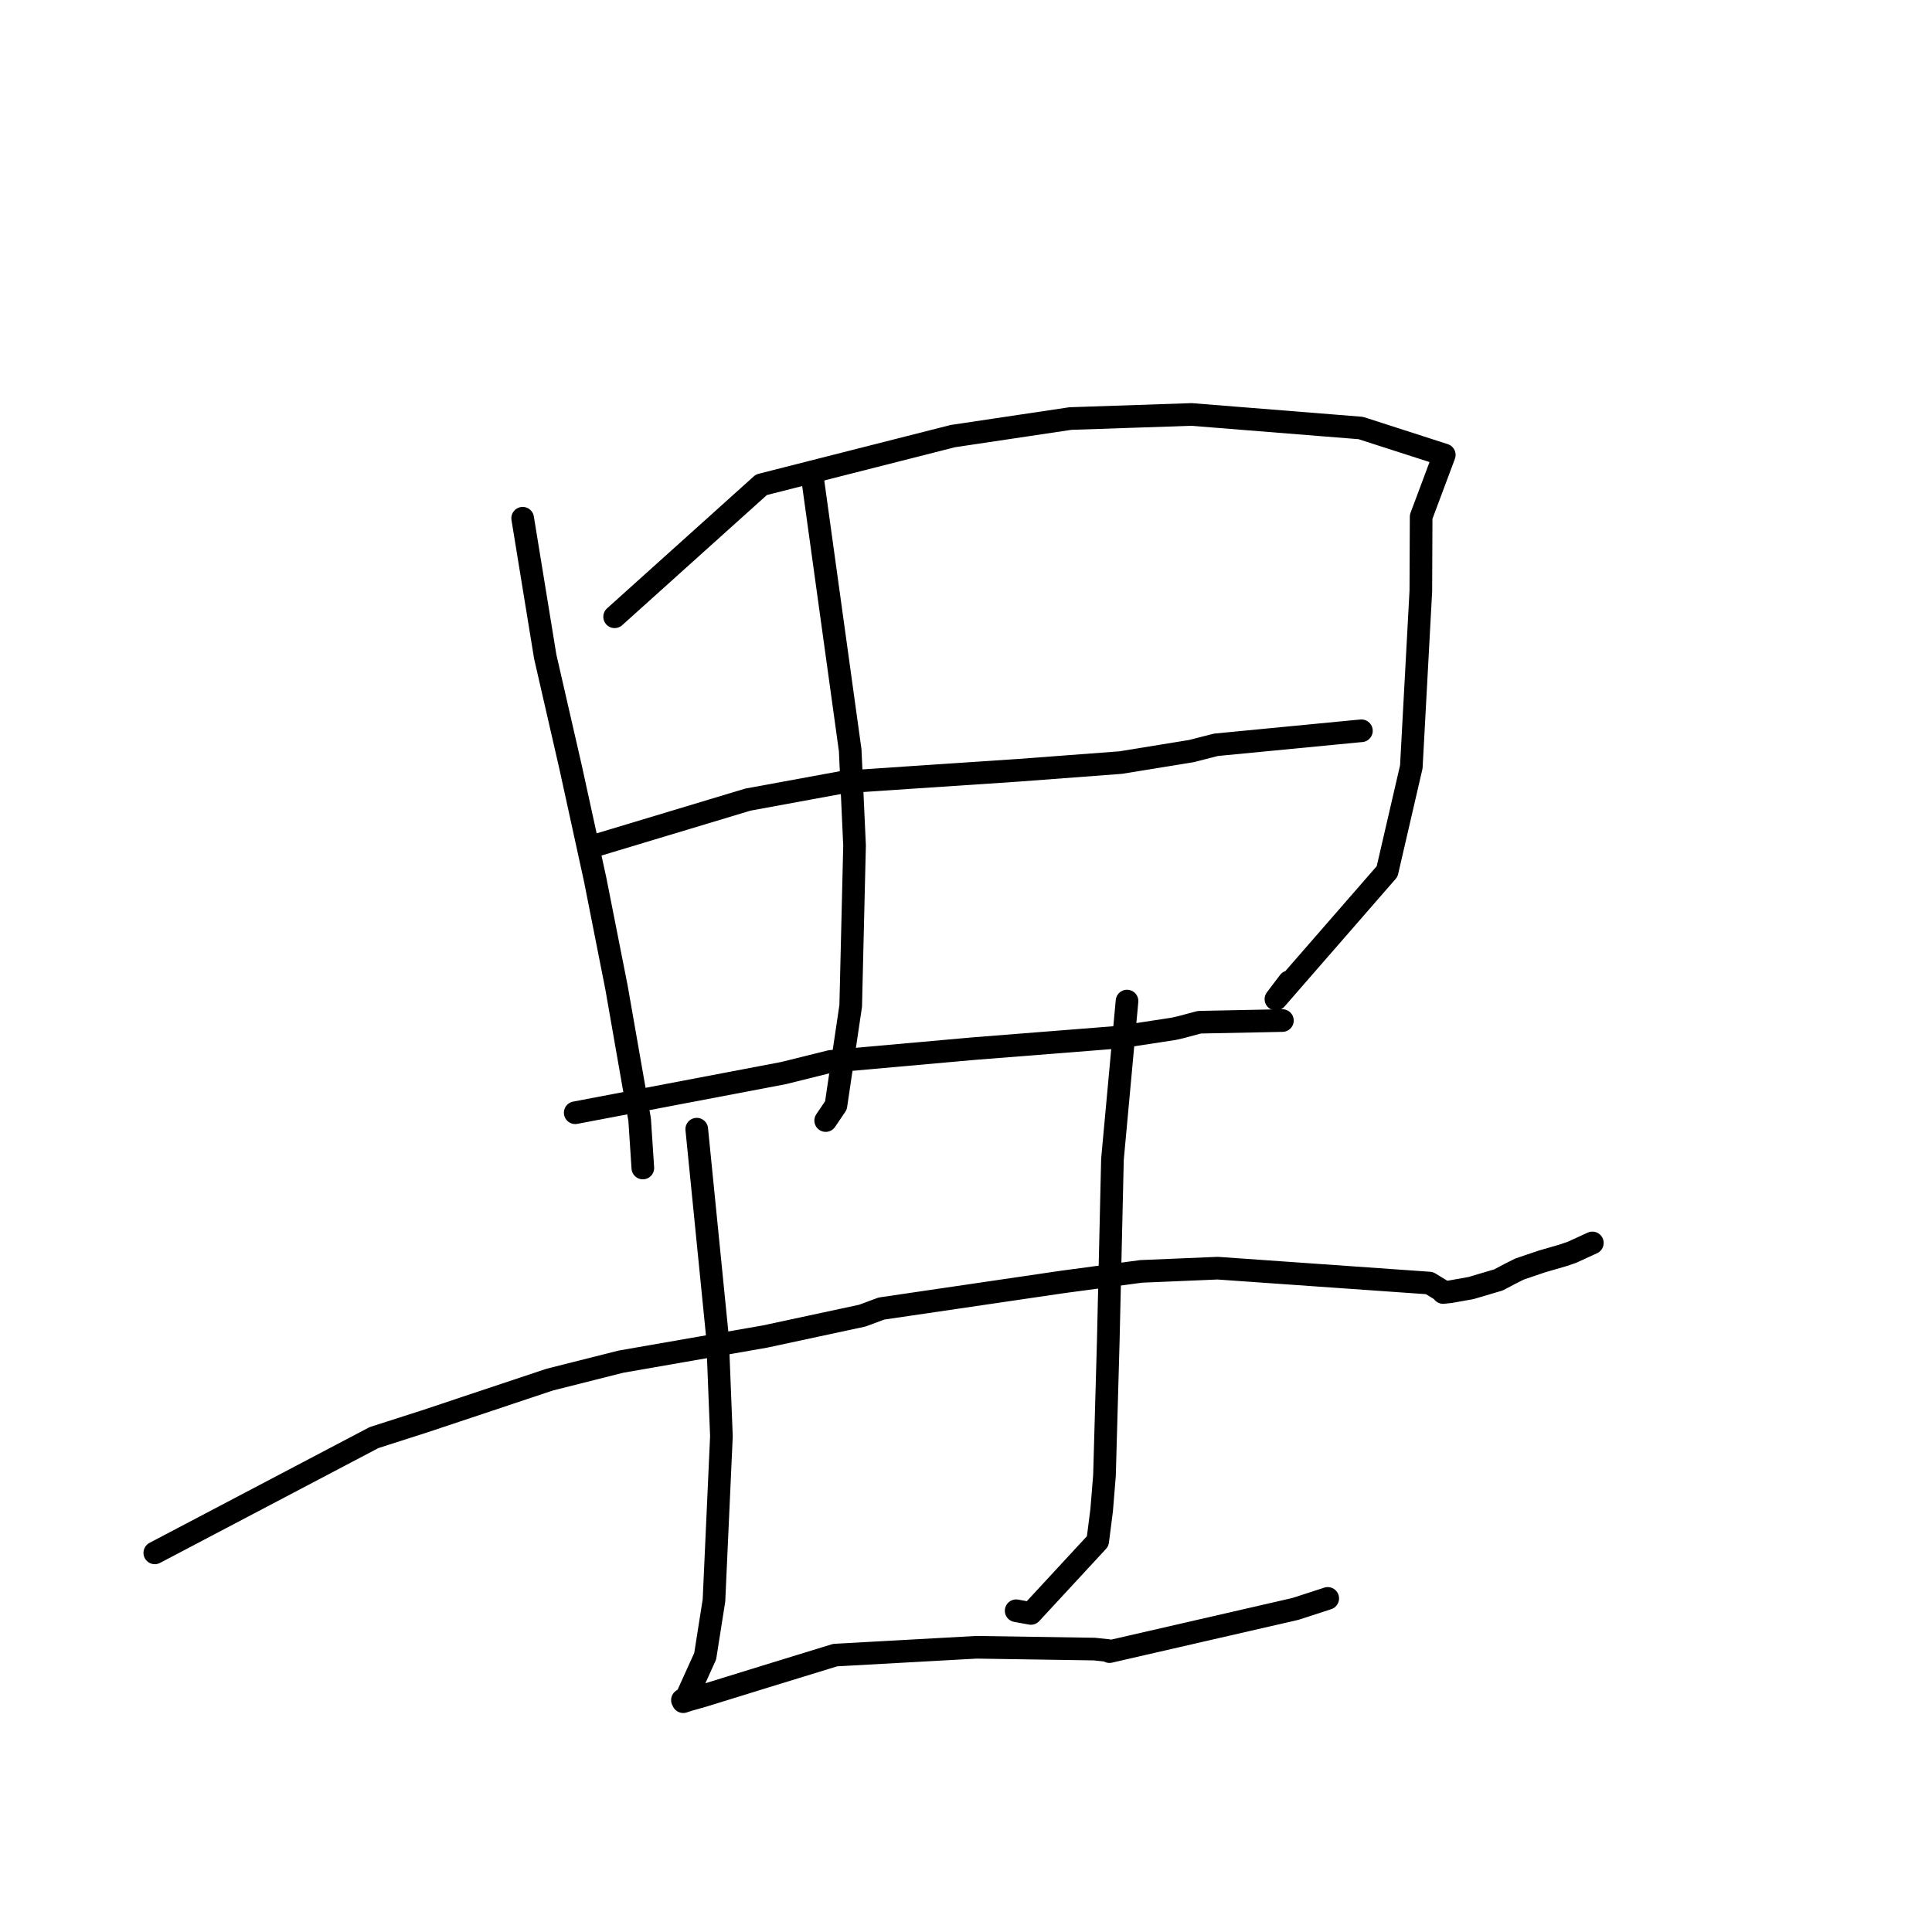 <?xml version="1.0" standalone="no"?>
    <svg width="256" height="256" xmlns="http://www.w3.org/2000/svg" version="1.1">
    <polyline stroke="black" stroke-width="3" stroke-linecap="round" fill="transparent" stroke-linejoin="round" points="69.255 68.669 72.245 87 75.625 101.742 78.86 116.537 81.696 130.885 84.757 148.361 85.176 154.72 85.178 154.76 85.178 154.767 " />
        <polyline stroke="black" stroke-width="3" stroke-linecap="round" fill="transparent" stroke-linejoin="round" points="81.441 81.725 100.888 64.232 126.261 57.785 141.833 55.459 157.88 54.918 180.3 56.712 191.375 60.28 188.309 68.474 188.268 78.308 187.007 101.613 183.799 115.476 169.067 132.392 170.816 130.085 " />
        <polyline stroke="black" stroke-width="3" stroke-linecap="round" fill="transparent" stroke-linejoin="round" points="107.555 62.576 112.655 99.414 113.232 112.032 112.723 133.284 110.765 146.476 109.509 148.33 109.408 148.48 " />
        <polyline stroke="black" stroke-width="3" stroke-linecap="round" fill="transparent" stroke-linejoin="round" points="78.395 112.191 99.097 105.954 111.863 103.608 134.983 102.064 148.484 101.047 157.871 99.52 161.12 98.69 179.841 96.882 180.387 96.835 180.395 96.834 " />
        <polyline stroke="black" stroke-width="3" stroke-linecap="round" fill="transparent" stroke-linejoin="round" points="76.219 147.444 103.826 142.187 110.044 140.643 128.985 138.951 148.294 137.427 155.536 136.32 156.492 136.101 158.883 135.46 159.128 135.446 169.123 135.244 169.925 135.227 " />
        <polyline stroke="black" stroke-width="3" stroke-linecap="round" fill="transparent" stroke-linejoin="round" points="20.51 205.764 49.561 190.488 56.253 188.341 72.852 182.805 82.257 180.43 101.366 177.098 114.251 174.331 116.79 173.39 140.72 169.874 151.197 168.466 161.339 168.039 189.406 170.013 191.086 171.039 191.224 171.263 192.185 171.16 194.907 170.675 198.568 169.592 200.122 168.769 201.364 168.148 204.293 167.155 207.148 166.327 208.295 165.934 210.592 164.88 210.996 164.695 " />
        <polyline stroke="black" stroke-width="3" stroke-linecap="round" fill="transparent" stroke-linejoin="round" points="92.322 149.62 95.071 177.167 95.592 190.309 94.605 212.069 93.441 219.456 90.993 224.865 90.424 225.273 90.491 225.404 90.517 225.456 90.53 225.481 91.203 225.259 93.067 224.732 101.342 222.175 110.665 219.31 129.389 218.273 145.012 218.513 146.87 218.71 147.013 218.848 171.652 213.188 175.931 211.798 " />
        <polyline stroke="black" stroke-width="3" stroke-linecap="round" fill="transparent" stroke-linejoin="round" points="149.336 132.646 147.406 153.615 146.852 177.667 146.35 195.502 145.974 200.118 145.449 204.219 136.6 213.787 134.647 213.431 " />
        </svg>